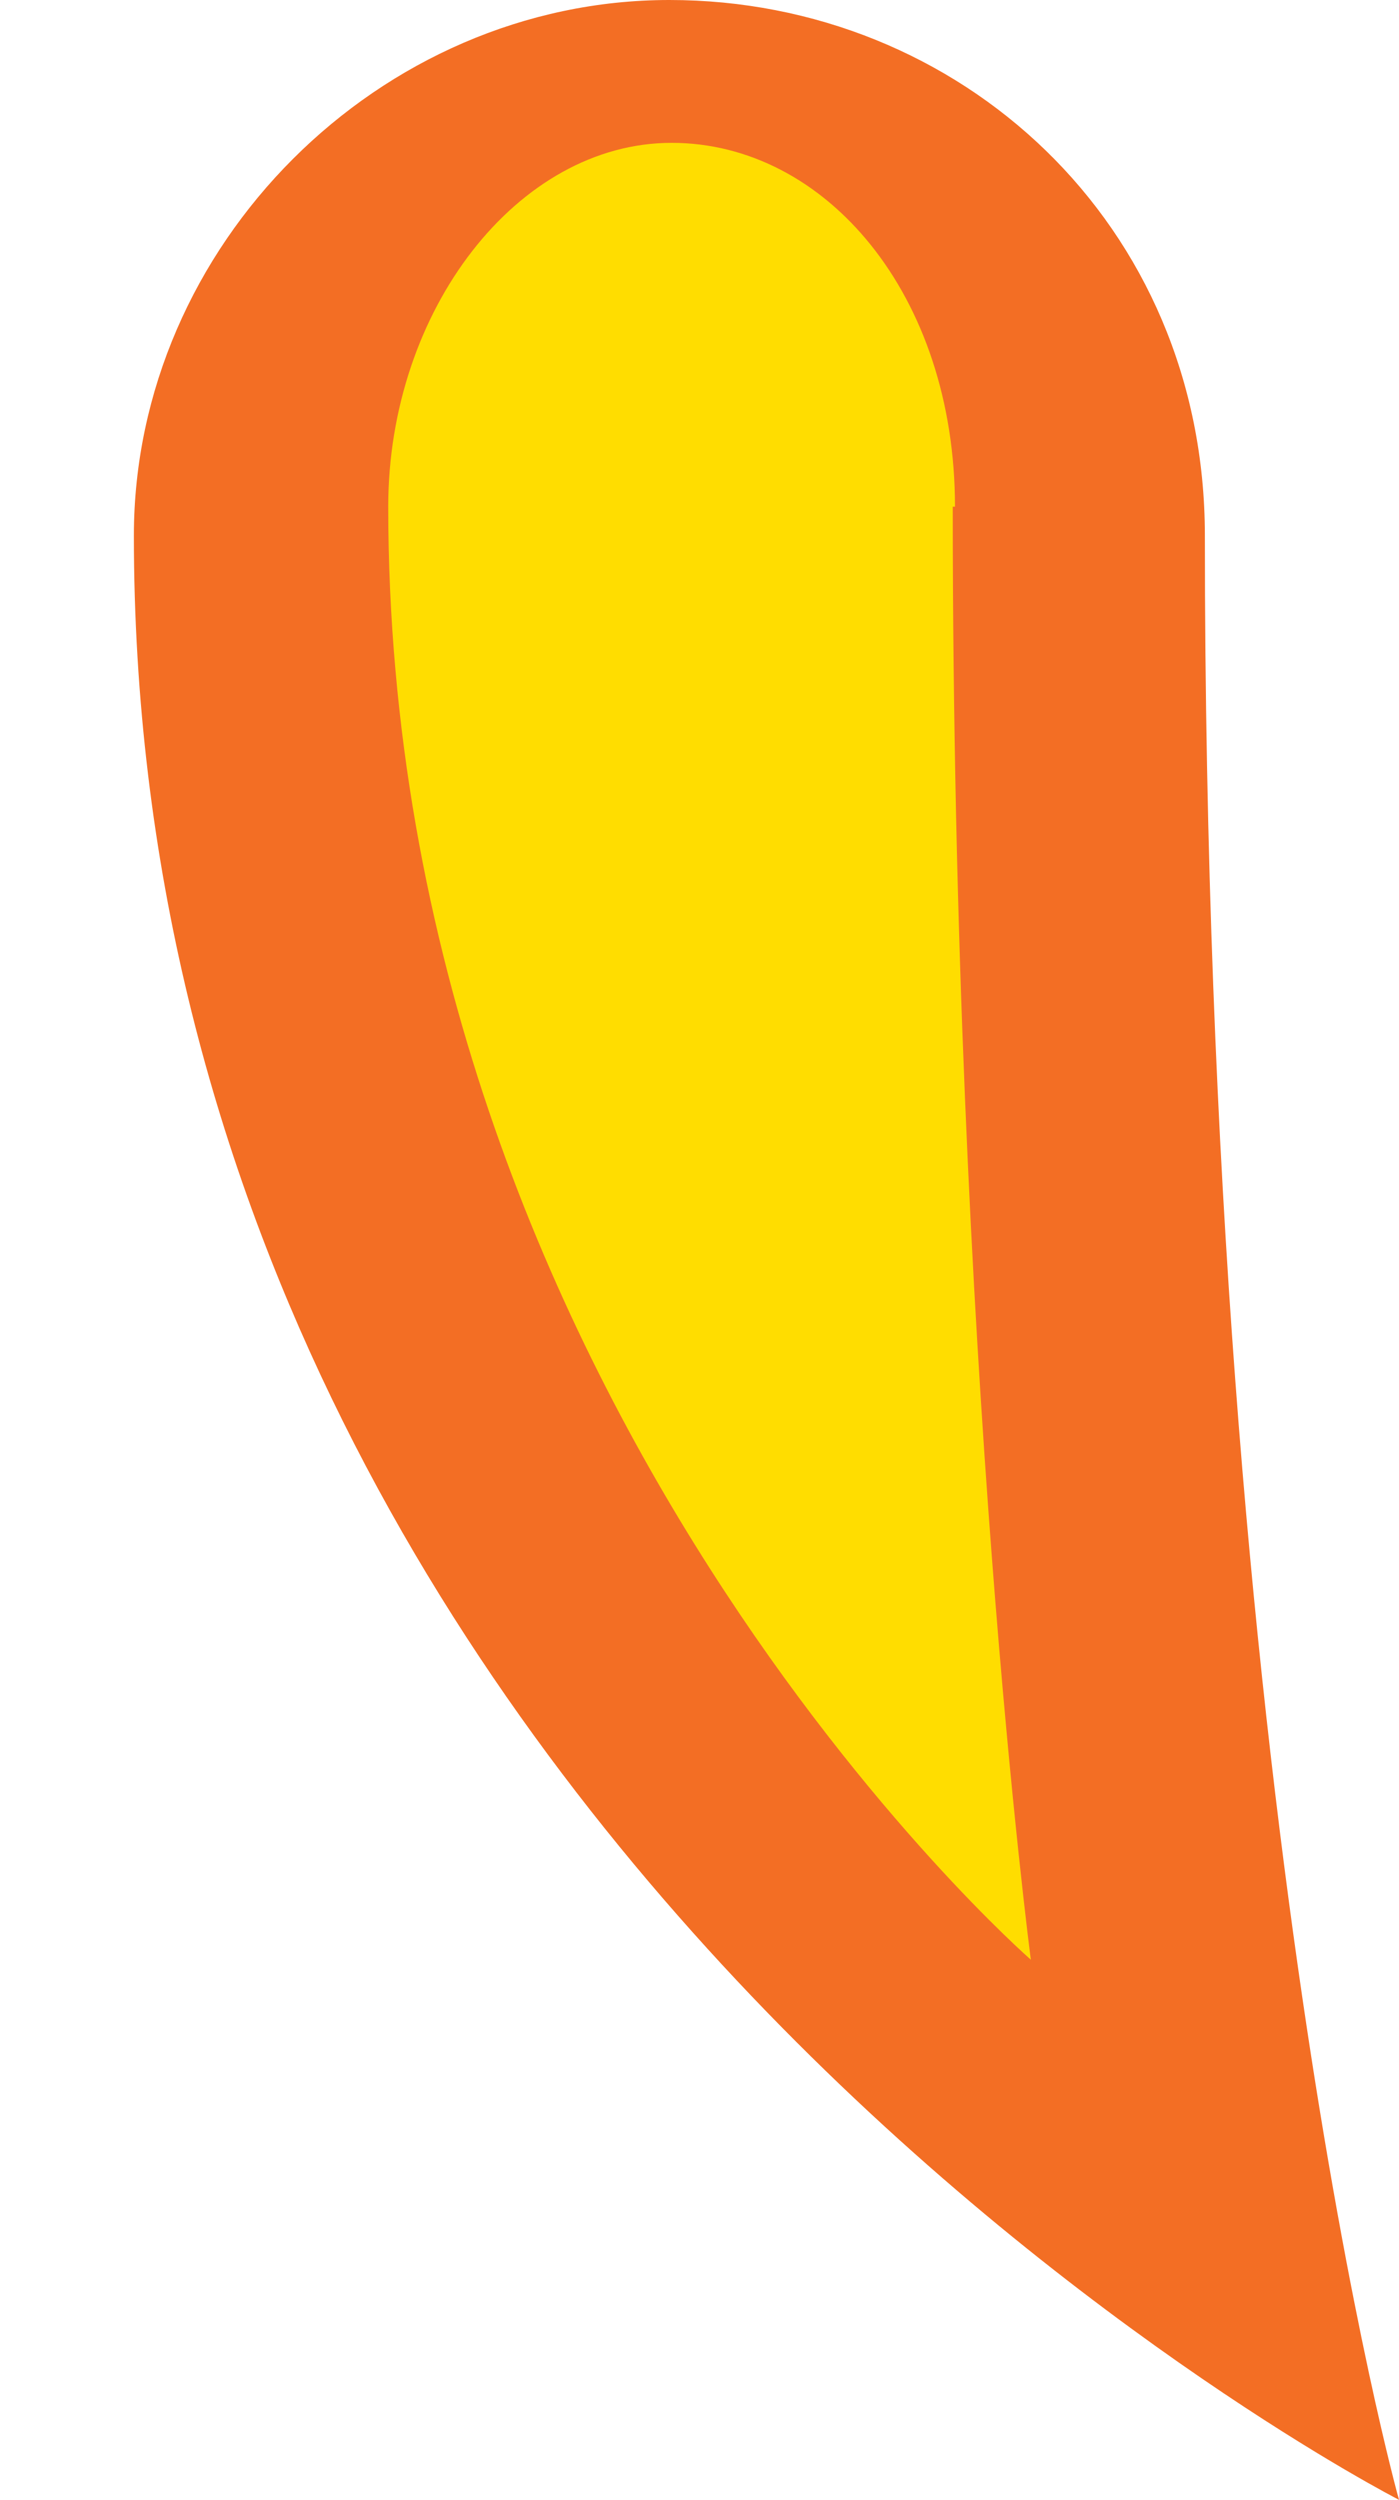 <?xml version="1.0" encoding="UTF-8"?>
<svg id="Layer_1" xmlns="http://www.w3.org/2000/svg" viewBox="0 0 6.27 11.2">
  <defs>
    <style>
      .cls-1 {
        fill: #fd0;
      }

      .cls-2 {
        fill: #f36e24;
      }
    </style>
  </defs>
  <path class="cls-2" d="M5.4,2.4c0,5.7.87,8.8.87,8.8,0,0-5.67-2.9-5.67-8.8C.6,1.1,1.7,0,3,0s2.4,1,2.4,2.4Z"/>
  <path class="cls-1" d="M4.27,2.27c0,3.86.35,6.51.35,6.51,0,0-2.88-2.51-2.88-6.51,0-.88.58-1.63,1.27-1.63s1.27.68,1.27,1.63Z"/>
</svg>
